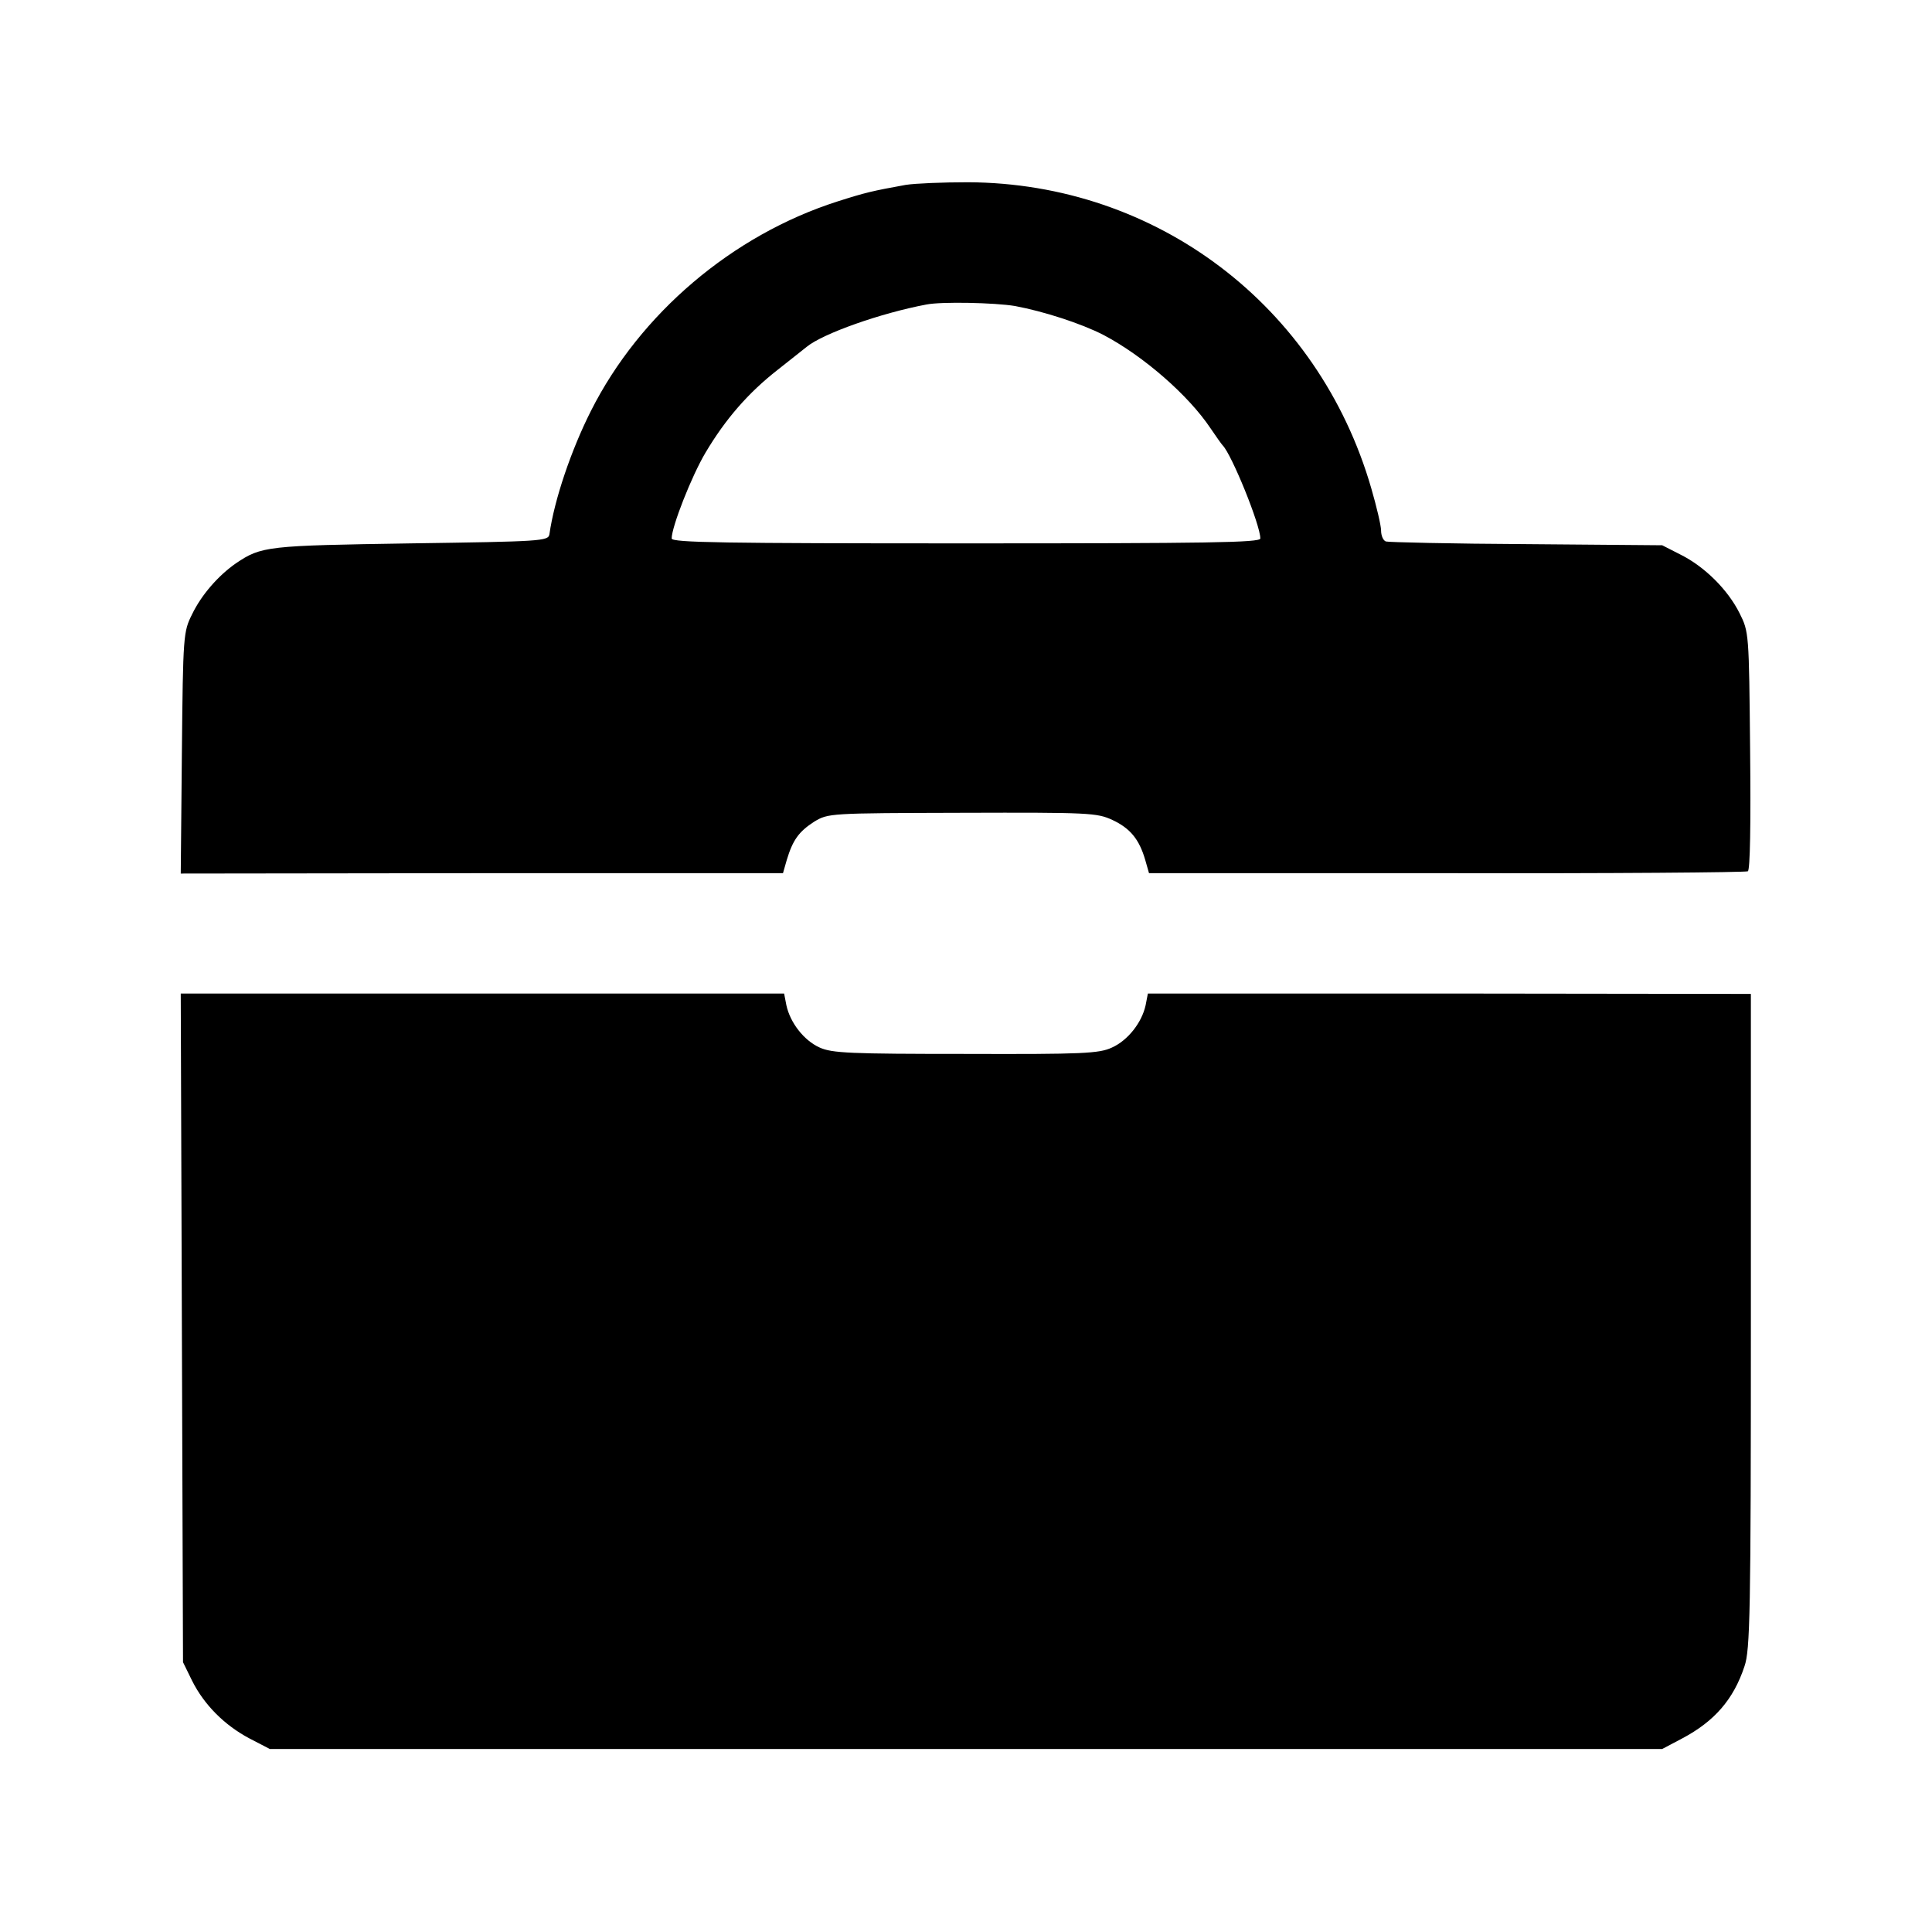 <?xml version="1.0" standalone="no"?>
<!DOCTYPE svg PUBLIC "-//W3C//DTD SVG 20010904//EN"
 "http://www.w3.org/TR/2001/REC-SVG-20010904/DTD/svg10.dtd">
<svg version="1.0" xmlns="http://www.w3.org/2000/svg"
 width="512pt" height="512pt" viewBox="0 0 512 512"
 preserveAspectRatio="xMidYMid meet">
<g transform="translate(0,512) scale(0.1,-0.1)"
fill="#000000" stroke="none">
<path d="M2400 4630 c-88 -16 -106 -20 -181 -44 -278 -89 -523 -297 -653 -555
-52 -103 -97 -235 -110 -327 -3 -18 -21 -19 -367 -24 -381 -6 -396 -7 -464
-53 -46 -32 -91 -83 -116 -135 -23 -46 -24 -54 -27 -367 l-3 -320 798 1 798 0
10 35 c16 53 32 75 72 101 38 23 39 23 393 24 336 1 357 0 398 -19 47 -22 71
-51 87 -106 l10 -35 789 0 c433 -1 792 2 798 5 6 4 8 124 6 320 -3 312 -3 314
-28 364 -31 62 -92 123 -156 155 l-49 25 -360 3 c-198 1 -366 5 -372 7 -7 2
-13 15 -13 29 0 13 -12 64 -26 112 -140 484 -569 809 -1069 811 -66 0 -140 -3
-165 -7z m290 -321 c75 -14 175 -46 235 -77 106 -56 225 -160 283 -247 15 -22
29 -42 32 -45 24 -24 100 -211 100 -247 0 -11 -139 -13 -780 -13 -641 0 -780
2 -780 13 0 31 53 166 90 228 53 89 113 158 191 219 35 28 70 55 77 61 43 35
195 89 317 112 40 8 181 5 235 -4z"/>
<path d="M482 1601 l3 -886 24 -49 c32 -64 86 -118 152 -153 l54 -28 1845 0
1845 0 53 28 c85 45 136 103 165 191 15 43 17 141 17 915 l0 867 -799 1 -799
0 -6 -31 c-10 -46 -47 -93 -89 -112 -34 -16 -77 -18 -388 -17 -306 0 -354 2
-387 17 -42 19 -78 66 -88 112 l-6 31 -799 0 -800 0 3 -886z"/>
</g>
</svg>
